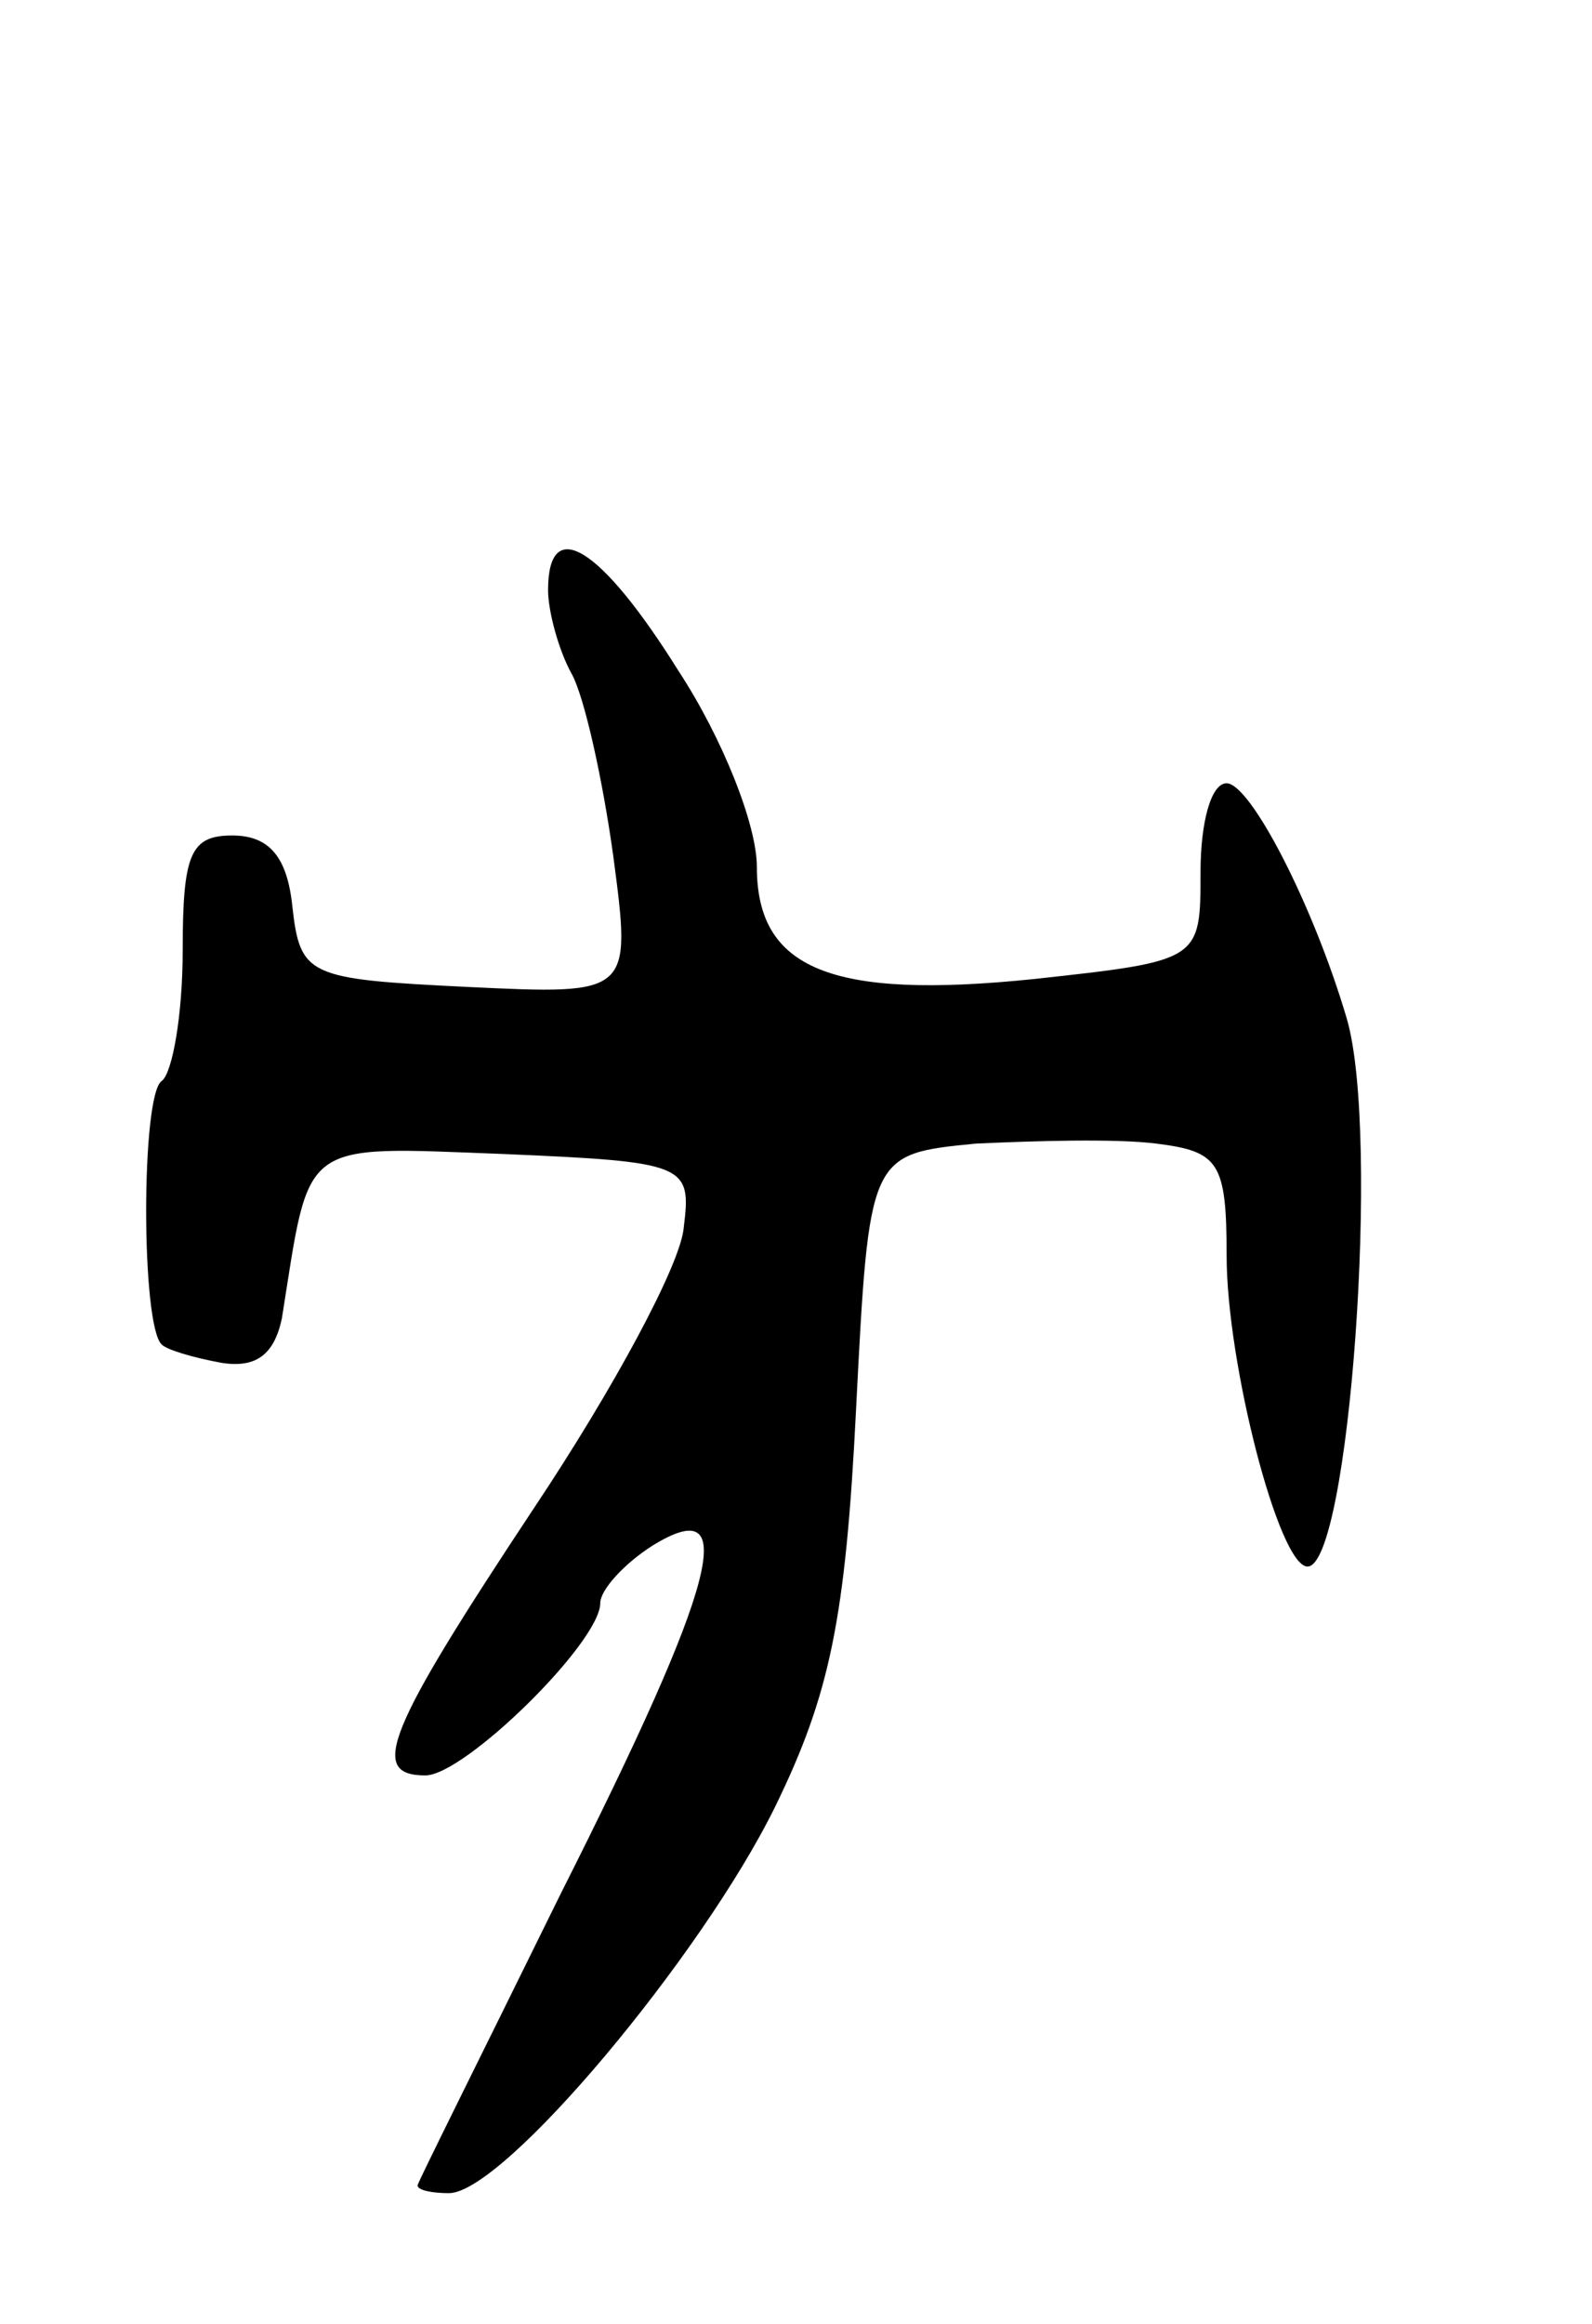 <svg version="1.0" xmlns="http://www.w3.org/2000/svg"
 width="61pt" height="89pt" viewBox="0 0 61 89"
 preserveAspectRatio="xMidYMid meet">
<g transform="translate(0,89) scale(0.1,-0.1)"
fill="#000000" stroke="none">
<path d="M210 664 c0 -8 4 -23 9 -32 5 -9 12 -41 16 -70 7 -53 7 -53 -56 -50
-61 3 -64 4 -67 31 -2 19 -9 27 -23 27 -16 0 -19 -7 -19 -44 0 -25 -4 -47 -8
-50 -8 -5 -8 -94 0 -101 2 -2 12 -5 23 -7 13 -2 20 3 23 17 11 69 6 66 85 63
70 -3 72 -4 69 -28 -1 -14 -27 -62 -57 -107 -57 -86 -64 -103 -42 -103 15 0
67 51 67 66 0 5 9 15 20 22 34 21 25 -14 -35 -133 -30 -61 -55 -111 -55 -112
0 -2 6 -3 12 -3 21 0 97 91 125 148 21 43 27 72 31 152 5 98 5 98 46 102 22 1
53 2 69 0 24 -3 27 -7 27 -43 0 -41 20 -119 31 -119 16 0 28 166 15 210 -13
44 -37 90 -46 90 -6 0 -10 -15 -10 -34 0 -34 0 -34 -64 -41 -78 -8 -106 4
-106 43 0 16 -13 49 -30 75 -30 48 -50 60 -50 31z"/>
</g>
</svg>
